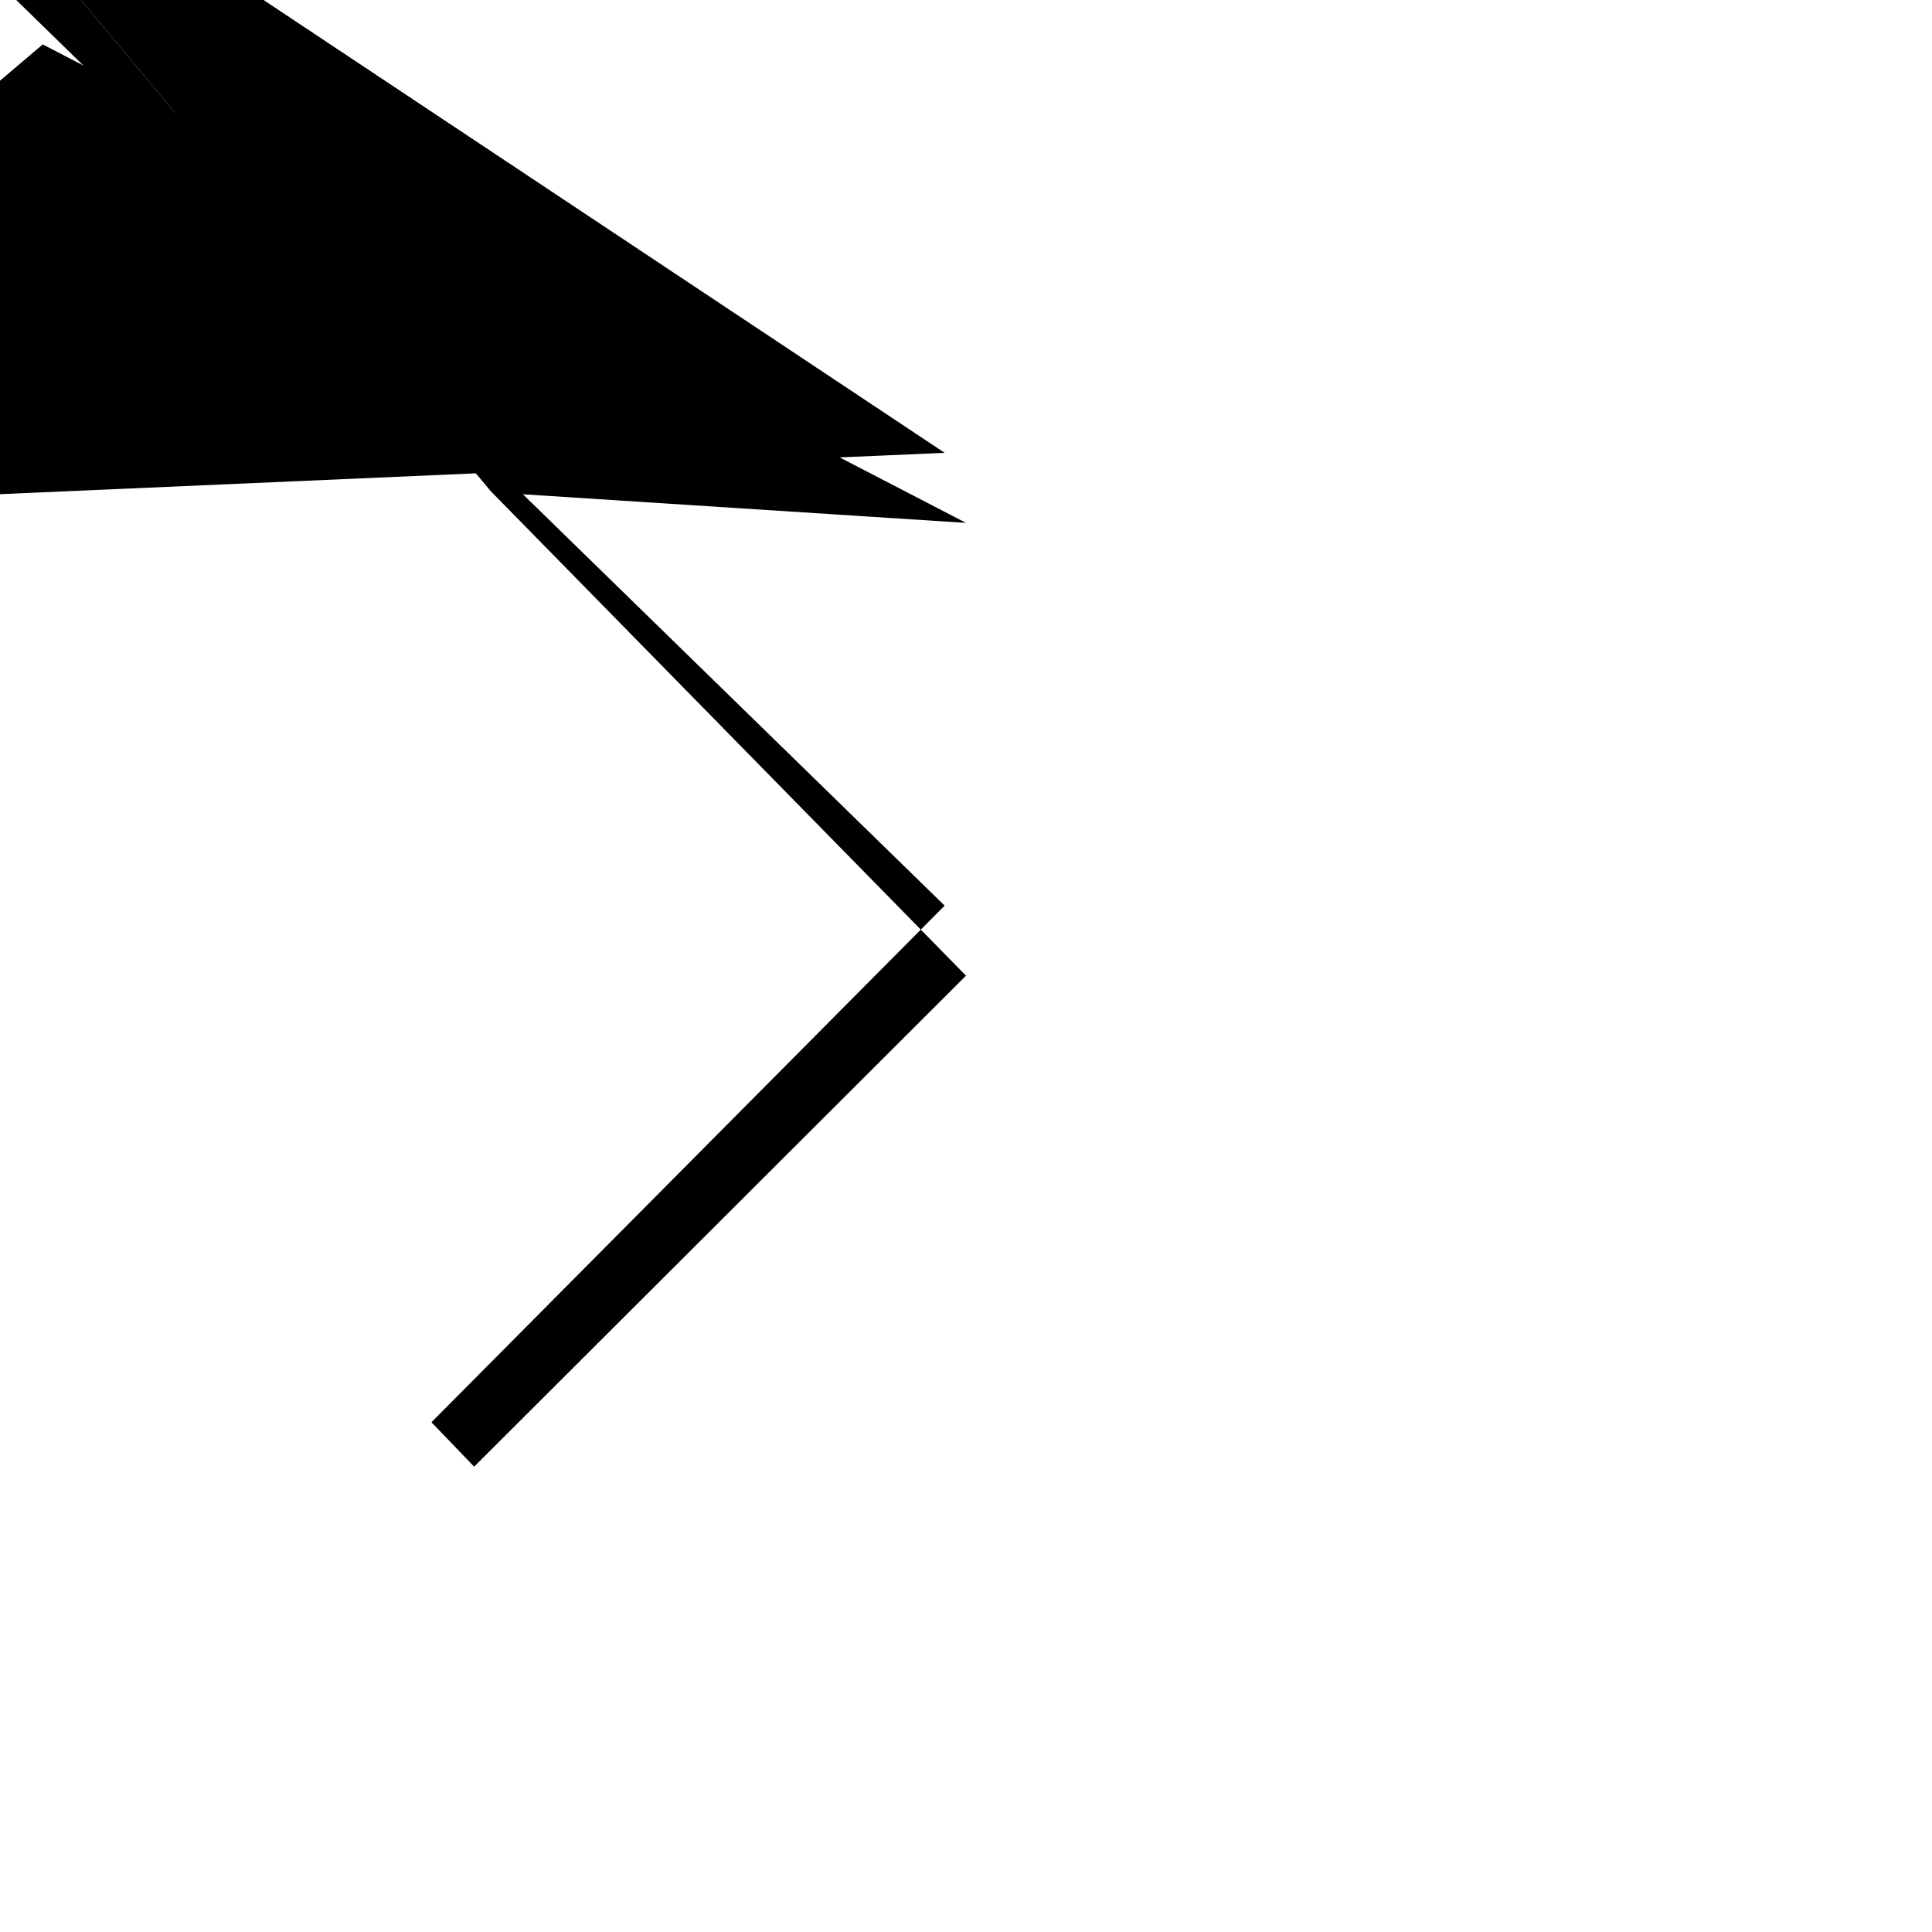<svg xmlns="http://www.w3.org/2000/svg" viewBox="0 0 64 64"><path d="M31.292 15L-17 17.114 1.415 1.471L32 17.321L16.292 16.307 1.415-1.521-17-17.107z"/><path d="M31.292 30l-17 17.114 1.415 1.471L32 32.321L16.292 16.307 1.415-1.521-17-17.107z"/></svg>